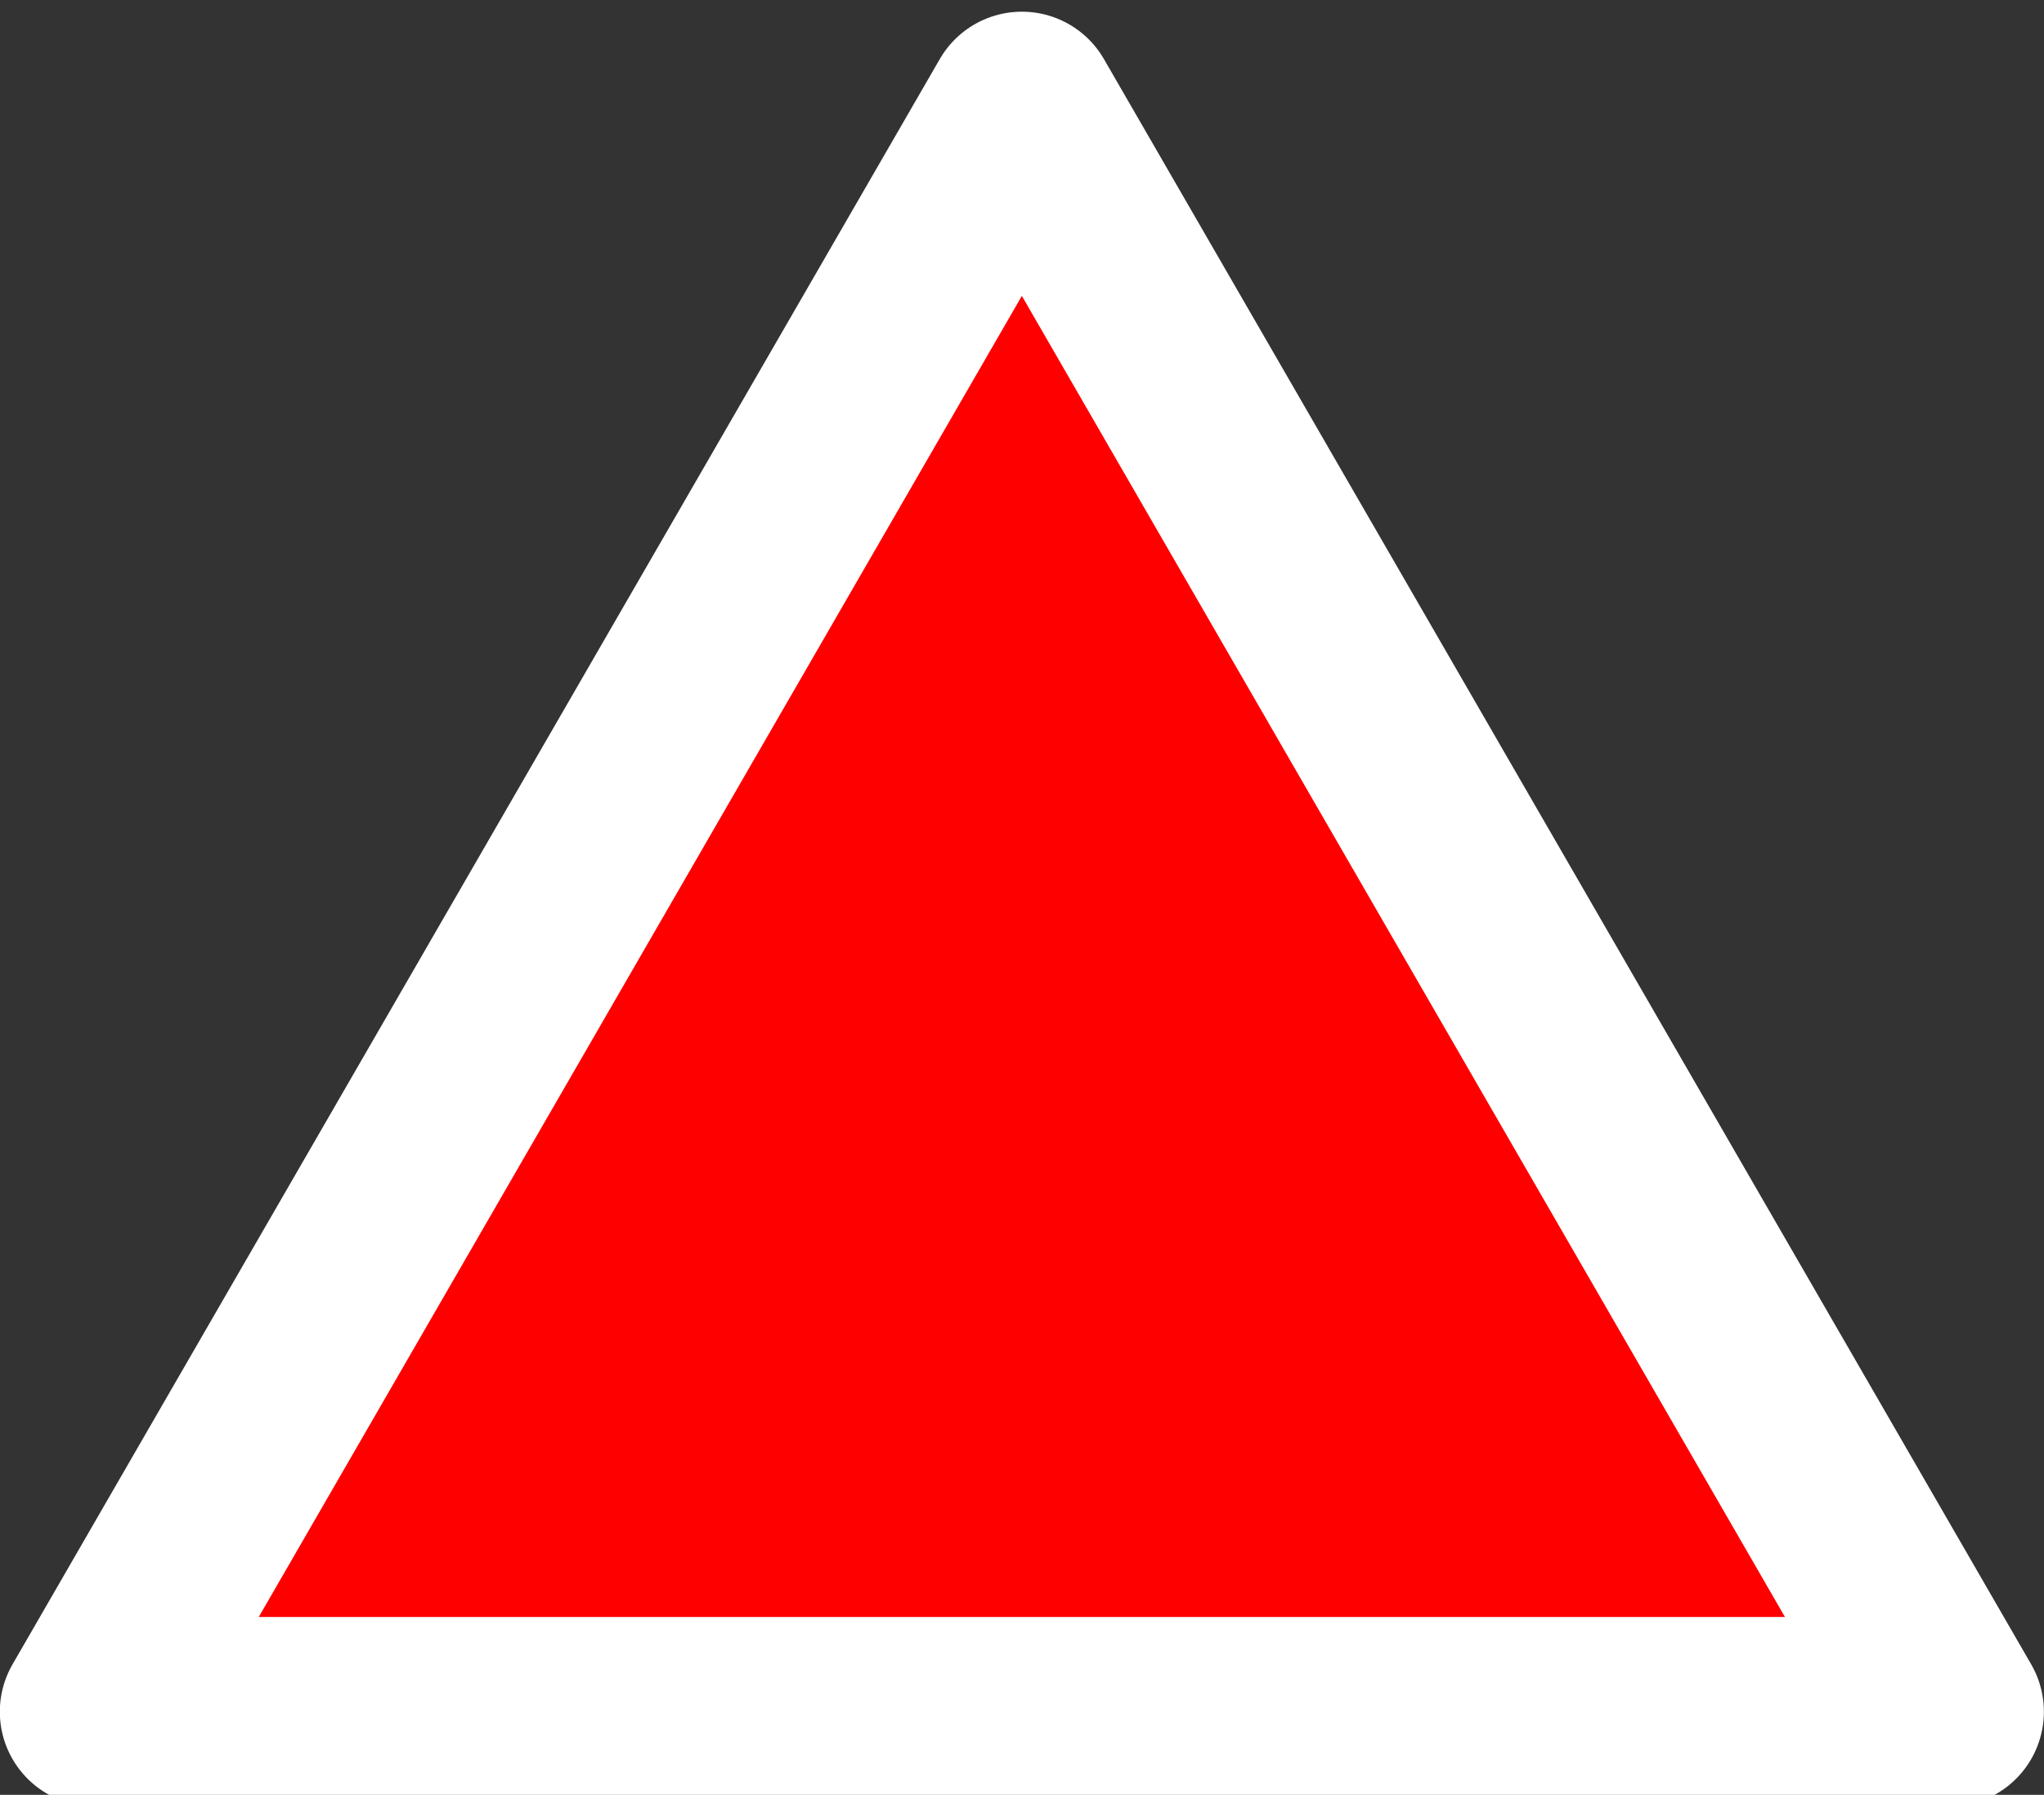 <?xml version="1.0" encoding="UTF-8" standalone="no"?>
<!-- Created with Inkscape (http://www.inkscape.org/) -->

<svg
   width="2.86mm"
   height="2.512mm"
   viewBox="0 0 2.86 2.512"
   version="1.1"
   id="svg1"
   inkscape:version="1.3.2 (091e20e, 2023-11-25, custom)"
   sodipodi:docname="accident-triangle-a1.svg"
   xmlns:inkscape="http://www.inkscape.org/namespaces/inkscape"
   xmlns:sodipodi="http://sodipodi.sourceforge.net/DTD/sodipodi-0.dtd"
   xmlns="http://www.w3.org/2000/svg"
   xmlns:svg="http://www.w3.org/2000/svg">
  <rect x="0" y="0" width="2.86" height="2.512" fill="#333333" stroke="none"/>
  <sodipodi:namedview
     id="namedview1"
     pagecolor="#ffffff"
     bordercolor="#000000"
     borderopacity="0.25"
     inkscape:showpageshadow="2"
     inkscape:pageopacity="0.0"
     inkscape:pagecheckerboard="0"
     inkscape:deskcolor="#d1d1d1"
     inkscape:document-units="mm"
     inkscape:zoom="24.544781"
     inkscape:cx="10.042868"
     inkscape:cy="9.4317403"
     inkscape:window-width="1920"
     inkscape:window-height="1057"
     inkscape:window-x="-8"
     inkscape:window-y="-8"
     inkscape:window-maximized="1"
     inkscape:current-layer="layer1" />
  <defs
     id="defs1" />
  <g
     inkscape:label="圖層 1"
     inkscape:groupmode="layer"
     id="layer1"
     transform="translate(-103.122,-117.054)">
    <path
       sodipodi:type="star"
       style="fill:#ff0000;fill-opacity:1;stroke:#ffffff;stroke-width:0.195;stroke-linejoin:round;stroke-dasharray:none;paint-order:stroke markers fill"
       id="path2"
       inkscape:flatsided="false"
       sodipodi:sides="3"
       sodipodi:cx="-3.9453397"
       sodipodi:cy="86.862152"
       sodipodi:r1="1.1018435"
       sodipodi:r2="0.55092174"
       sodipodi:arg1="0.52359878"
       sodipodi:arg2="1.5707963"
       inkscape:rounded="0"
       inkscape:randomized="0"
       d="m -2.991,87.413 -0.954,0 -0.954,0 0.477,-0.826 0.477,-0.826 0.477,0.826 z"
       inkscape:transform-center-y="-0.37457813"
       transform="matrix(1.36,0,0,1.36,109.917,0.568)" />
  </g>
</svg>
